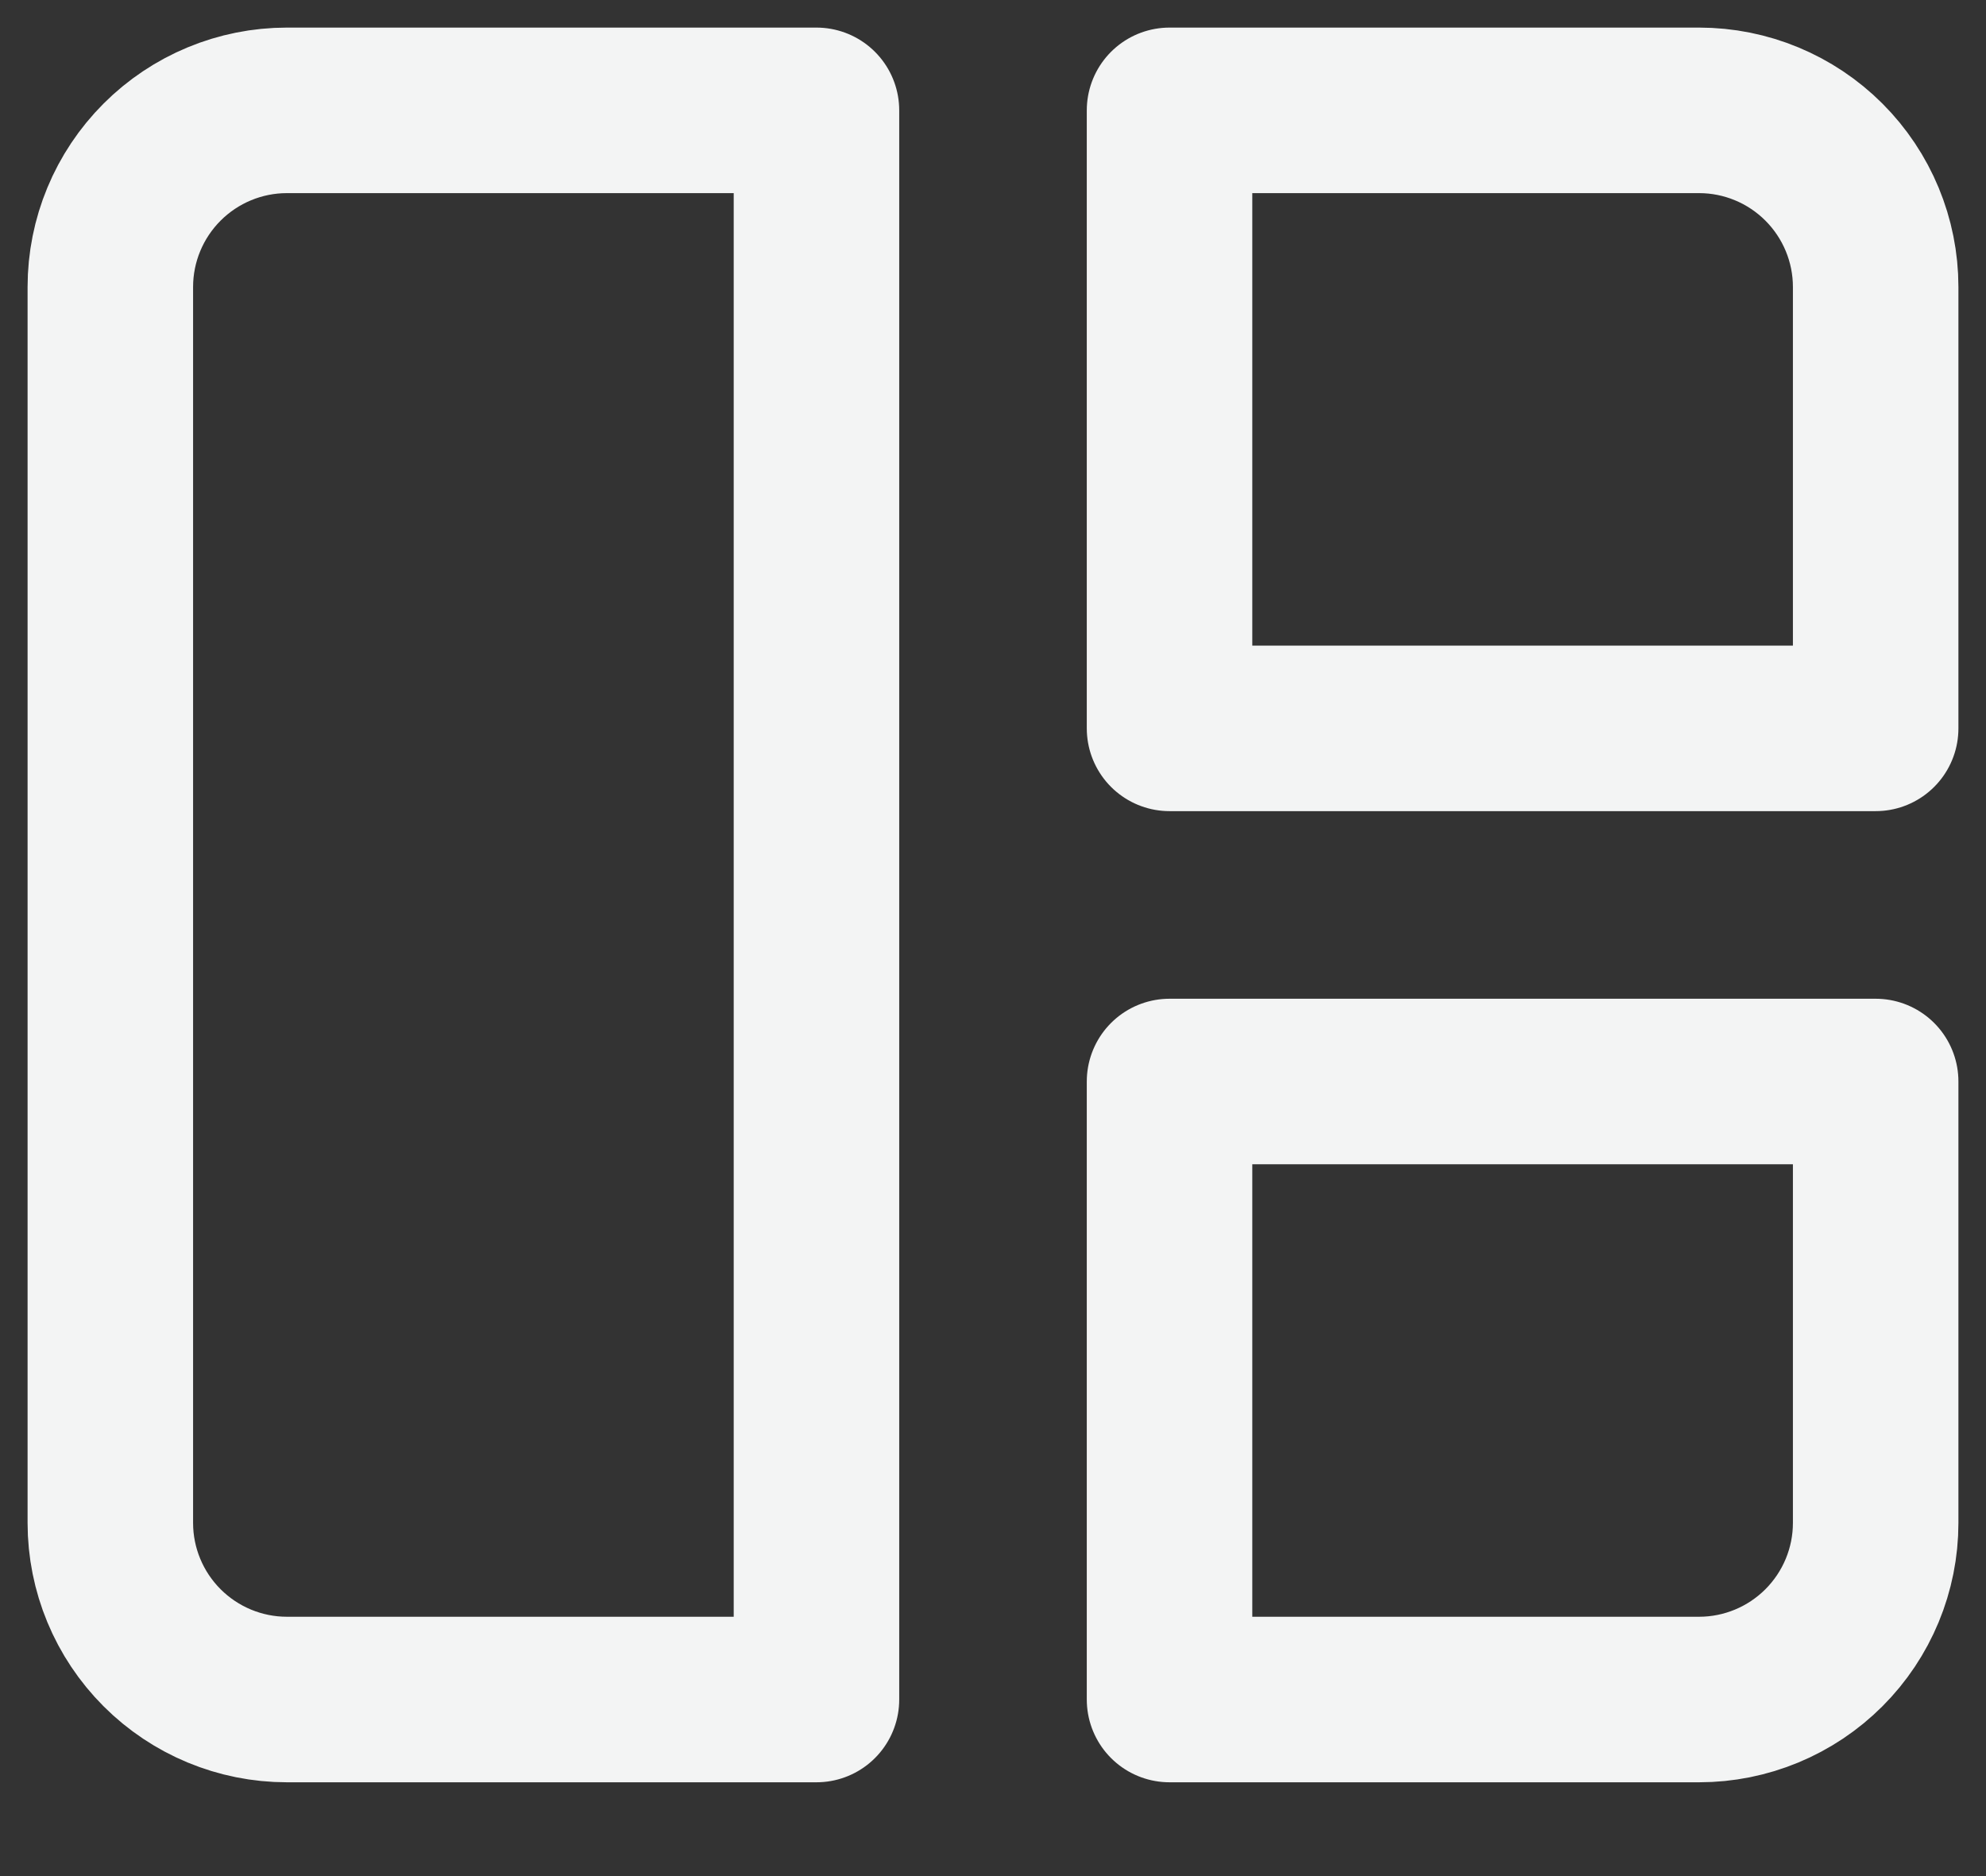 <svg width="18" height="17" viewBox="0 0 18 17" fill="none" xmlns="http://www.w3.org/2000/svg">
<rect x="0" y="0" width="18" height="17" fill="#333333" stroke="none"/>
<path d="M1 2.6C1 2.176 1.169 1.769 1.469 1.469C1.769 1.169 2.176 1 2.6 1H7.4V15.4H2.6C2.176 15.4 1.769 15.231 1.469 14.931C1.169 14.631 1 14.224 1 13.8V2.6ZM10.6 1H15.4C15.824 1 16.231 1.169 16.531 1.469C16.831 1.769 17 2.176 17 2.6V6.6H10.6V1ZM10.6 9.8H17V13.8C17 14.224 16.831 14.631 16.531 14.931C16.231 15.231 15.824 15.4 15.4 15.4H10.6V9.8Z" stroke="#F3F4F4" stroke-width="1.5" stroke-linecap="round" stroke-linejoin="round"/>
</svg>
